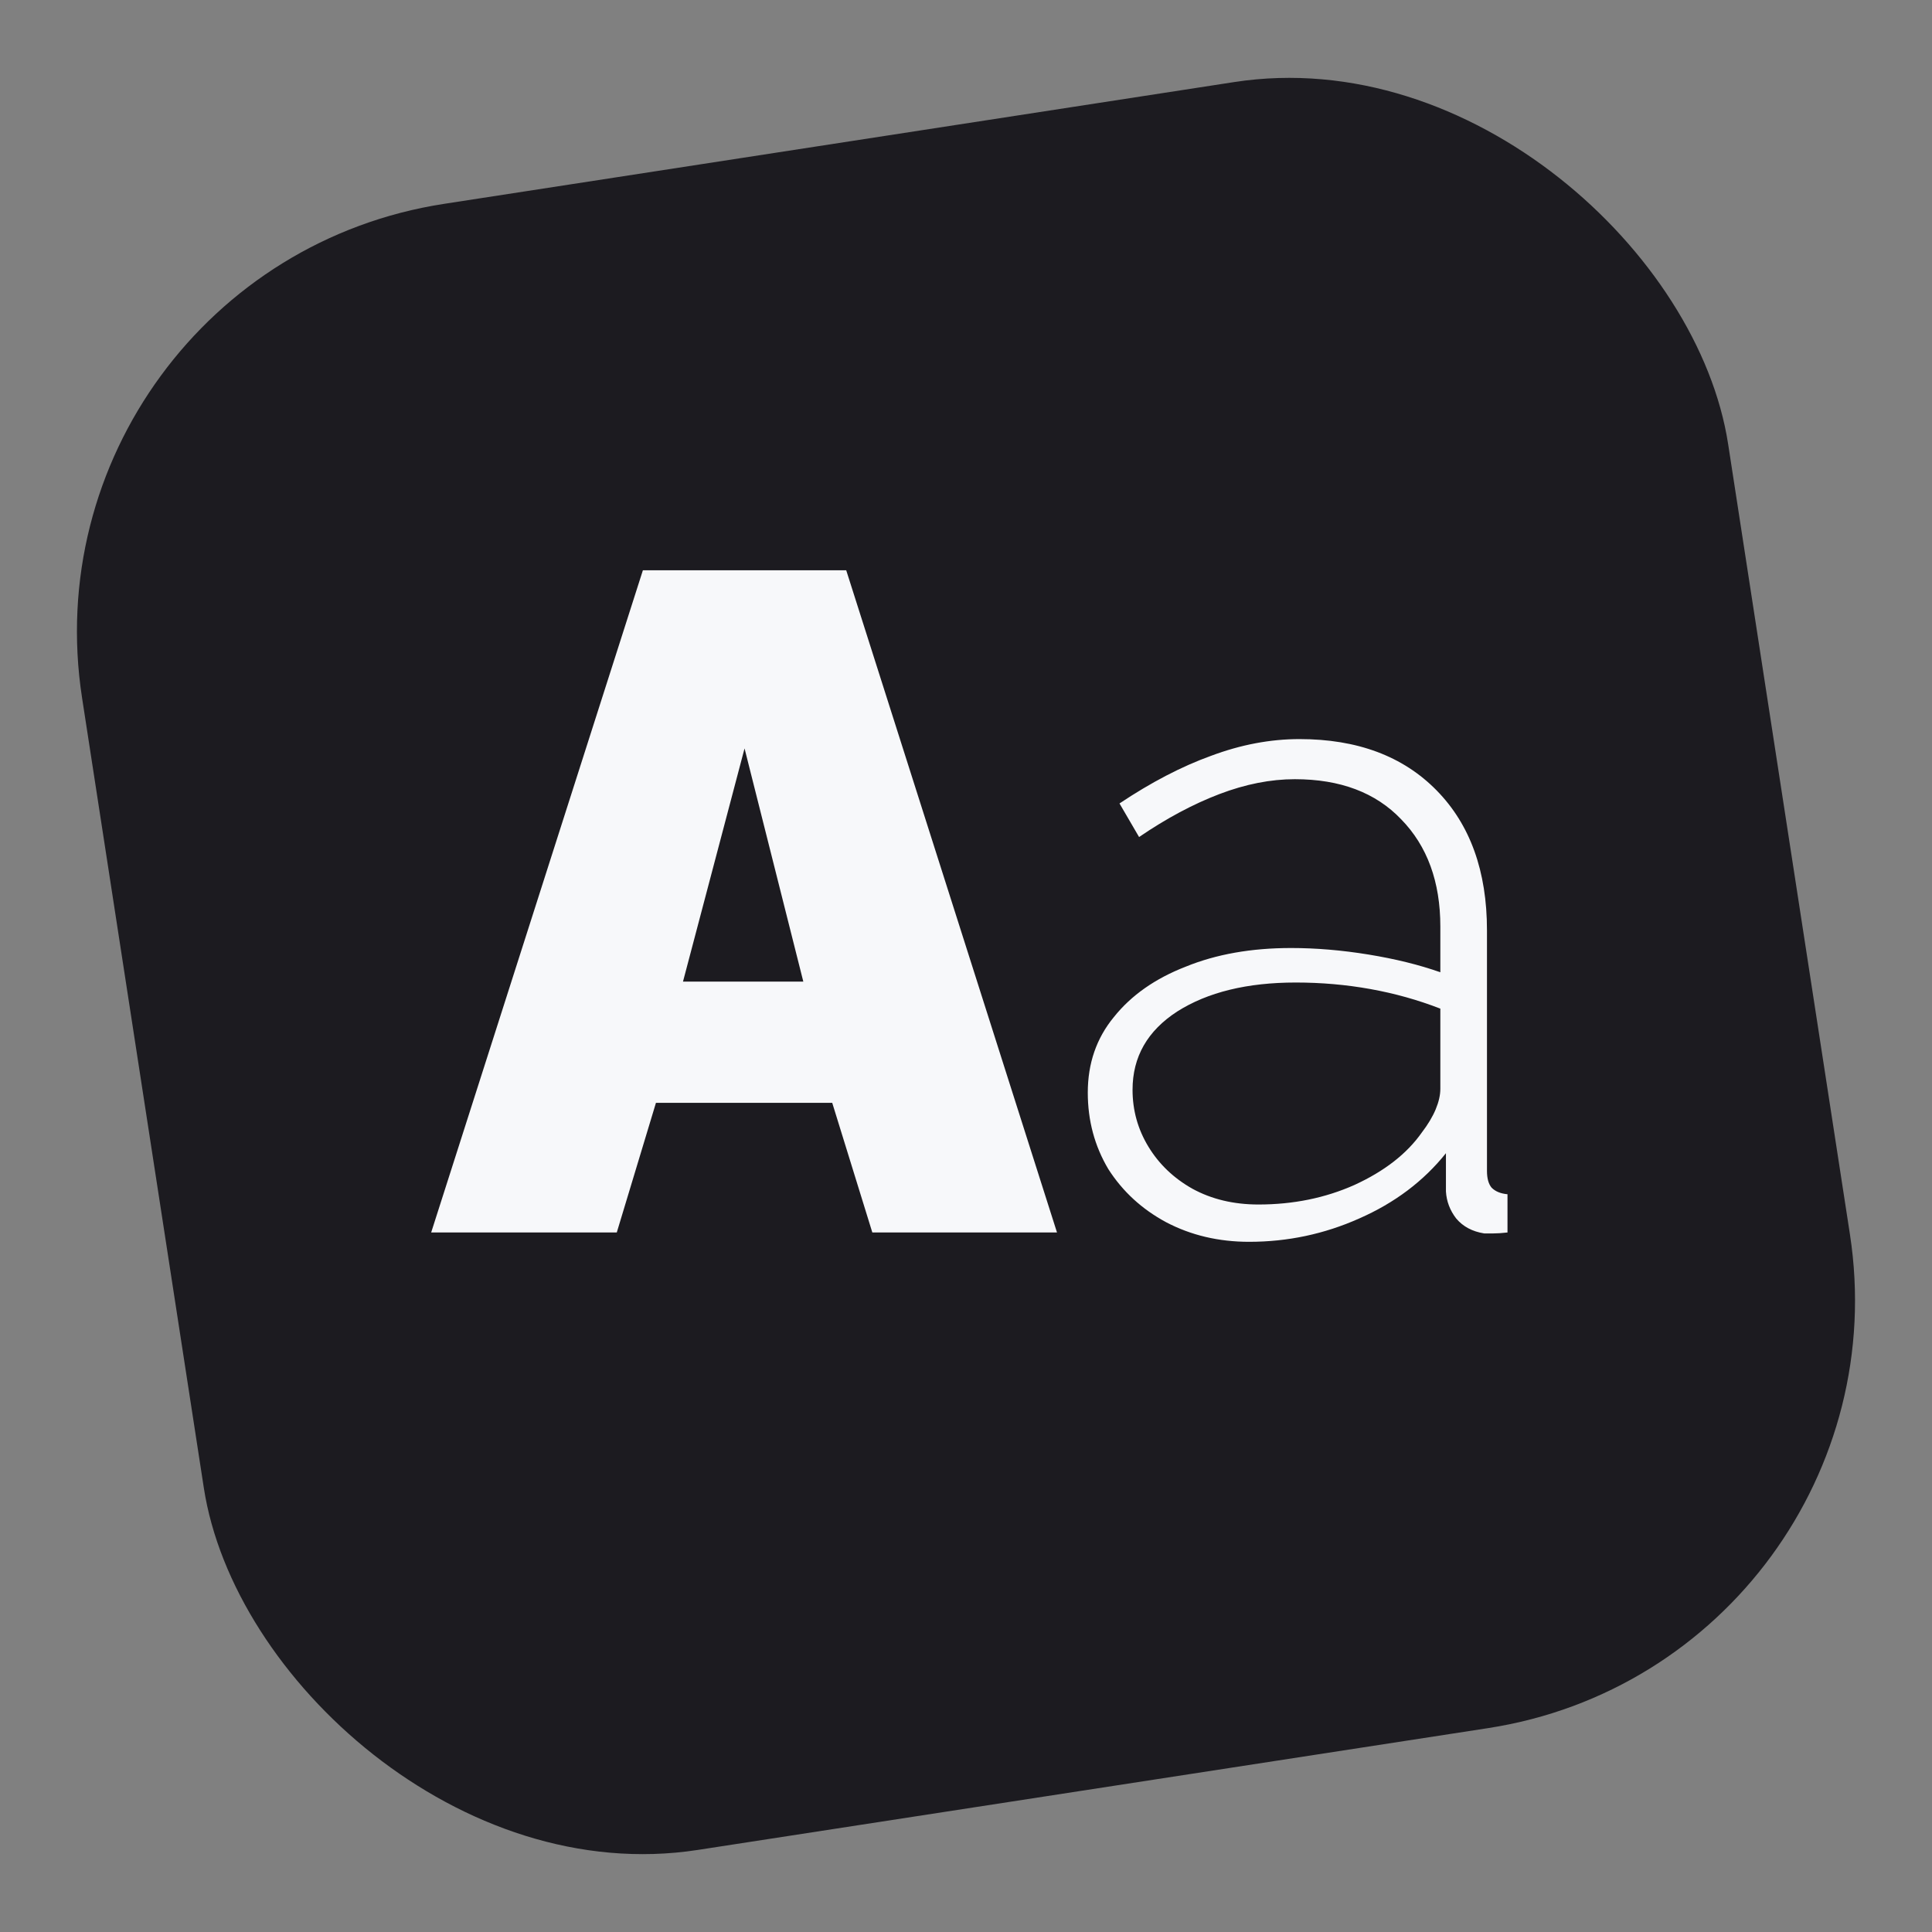 <svg width="58" height="58" viewBox="0 0 58 58" fill="none" xmlns="http://www.w3.org/2000/svg">
<rect x="0" y="0" width="58" height="58" fill="#808080" stroke="none"/>
<rect x="0.483" y="8.1" width="50" height="50" rx="13" transform="rotate(-8.762 0.483 8.1)" fill="#1C1B20"/>
<path d="M19.3 17.12H25.404L31.732 37H26.188L24.984 33.108H19.692L18.516 37H12.944L19.3 17.12ZM24.116 29.468L22.352 22.468L20.504 29.468L24.116 29.468ZM32.656 32.8C32.656 31.923 32.917 31.167 33.44 30.532C33.962 29.879 34.681 29.375 35.596 29.02C36.51 28.647 37.565 28.46 38.76 28.46C39.506 28.46 40.281 28.525 41.084 28.656C41.886 28.787 42.605 28.964 43.24 29.188V27.816C43.24 26.472 42.848 25.399 42.064 24.596C41.298 23.793 40.234 23.392 38.872 23.392C38.144 23.392 37.388 23.541 36.604 23.84C35.82 24.139 35.017 24.568 34.196 25.128L33.608 24.12C34.56 23.485 35.474 23.009 36.352 22.692C37.248 22.356 38.134 22.188 39.012 22.188C40.748 22.188 42.12 22.701 43.128 23.728C44.136 24.755 44.64 26.155 44.64 27.928V35.152C44.64 35.376 44.686 35.544 44.78 35.656C44.892 35.768 45.05 35.833 45.256 35.852V37C45.088 37.019 44.948 37.028 44.836 37.028C44.724 37.028 44.63 37.028 44.556 37.028C44.201 36.972 43.921 36.823 43.716 36.58C43.529 36.337 43.426 36.067 43.408 35.768V34.62C42.736 35.46 41.868 36.113 40.804 36.58C39.758 37.047 38.657 37.28 37.5 37.28C36.585 37.28 35.754 37.084 35.008 36.692C34.28 36.3 33.701 35.768 33.272 35.096C32.861 34.405 32.656 33.64 32.656 32.8ZM42.68 34.004C42.866 33.761 43.006 33.528 43.1 33.304C43.193 33.08 43.24 32.875 43.24 32.688V30.28C42.568 30.019 41.868 29.823 41.14 29.692C40.412 29.561 39.665 29.496 38.9 29.496C37.444 29.496 36.258 29.785 35.344 30.364C34.448 30.943 34 31.727 34 32.716C34 33.332 34.158 33.901 34.476 34.424C34.793 34.947 35.232 35.367 35.792 35.684C36.37 36.001 37.033 36.16 37.78 36.16C38.825 36.16 39.786 35.964 40.664 35.572C41.56 35.161 42.232 34.639 42.68 34.004Z" fill="#F7F8FA"/>
</svg>
